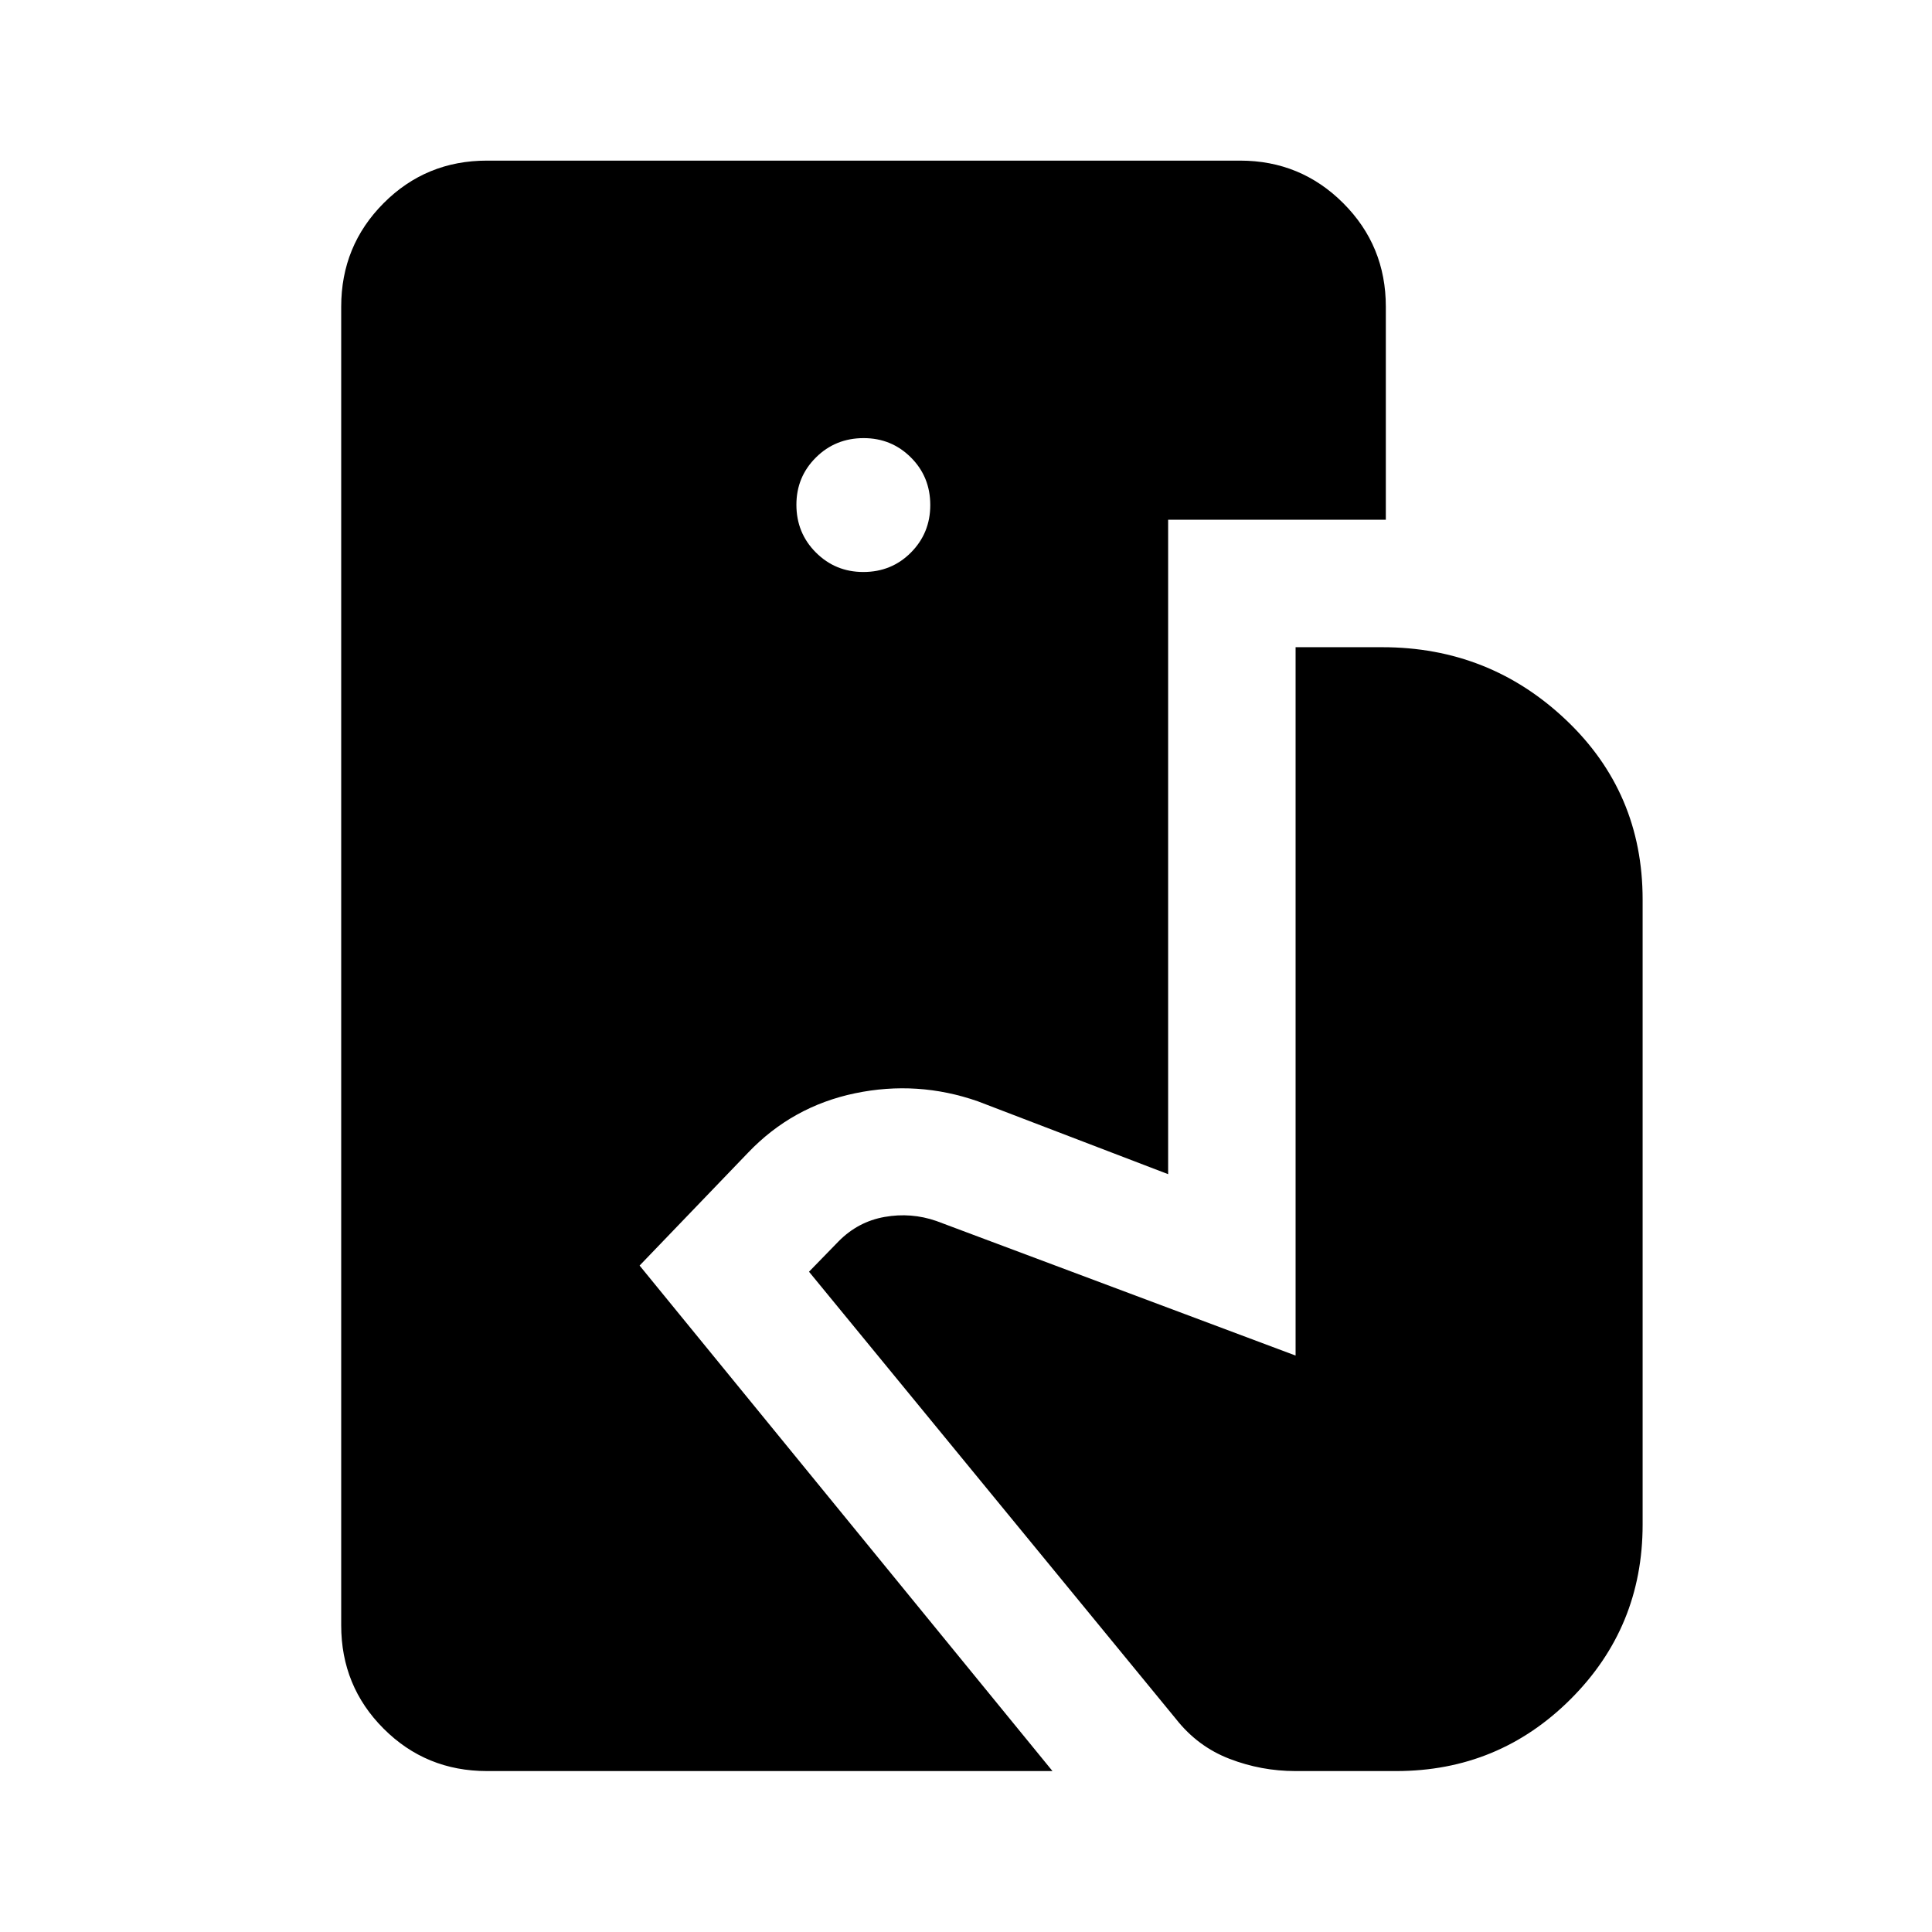 <svg xmlns="http://www.w3.org/2000/svg" height="40" viewBox="0 -960 960 960" width="40"><path d="M241.96-79.97q-30.28 0-51.35-21.07t-21.07-51.35v-655.22q0-30.28 21.07-51.43t51.35-21.15h374.23q30.12 0 51.27 21.15 21.15 21.15 21.15 51.43v105.87H580.44v325.18l-94.54-36.2q-29.97-10.48-61.07-3.99t-53.06 29.45l-53.96 56.15L522.97-79.97H241.96Zm401.7 0q-16.95 0-32.74-6.09-15.79-6.08-26.54-19.73l-182.39-222.3 14.71-15.11q9.63-9.76 22.83-12.11 13.2-2.34 25.75 2.01l178.49 66.87v-351.98h43.08q53.15 0 91.26 36.11 38.1 36.1 38.1 89.23v310.63q0 51.03-35.8 86.75-35.79 35.72-86.67 35.72h-50.08ZM428.99-675.78q14.05 0 23.66-9.68 9.6-9.68 9.6-23.58 0-14.05-9.63-23.65-9.63-9.61-23.46-9.61-14.06 0-23.74 9.63-9.69 9.63-9.69 23.47 0 14.06 9.69 23.74 9.68 9.68 23.57 9.68Z"/></svg>